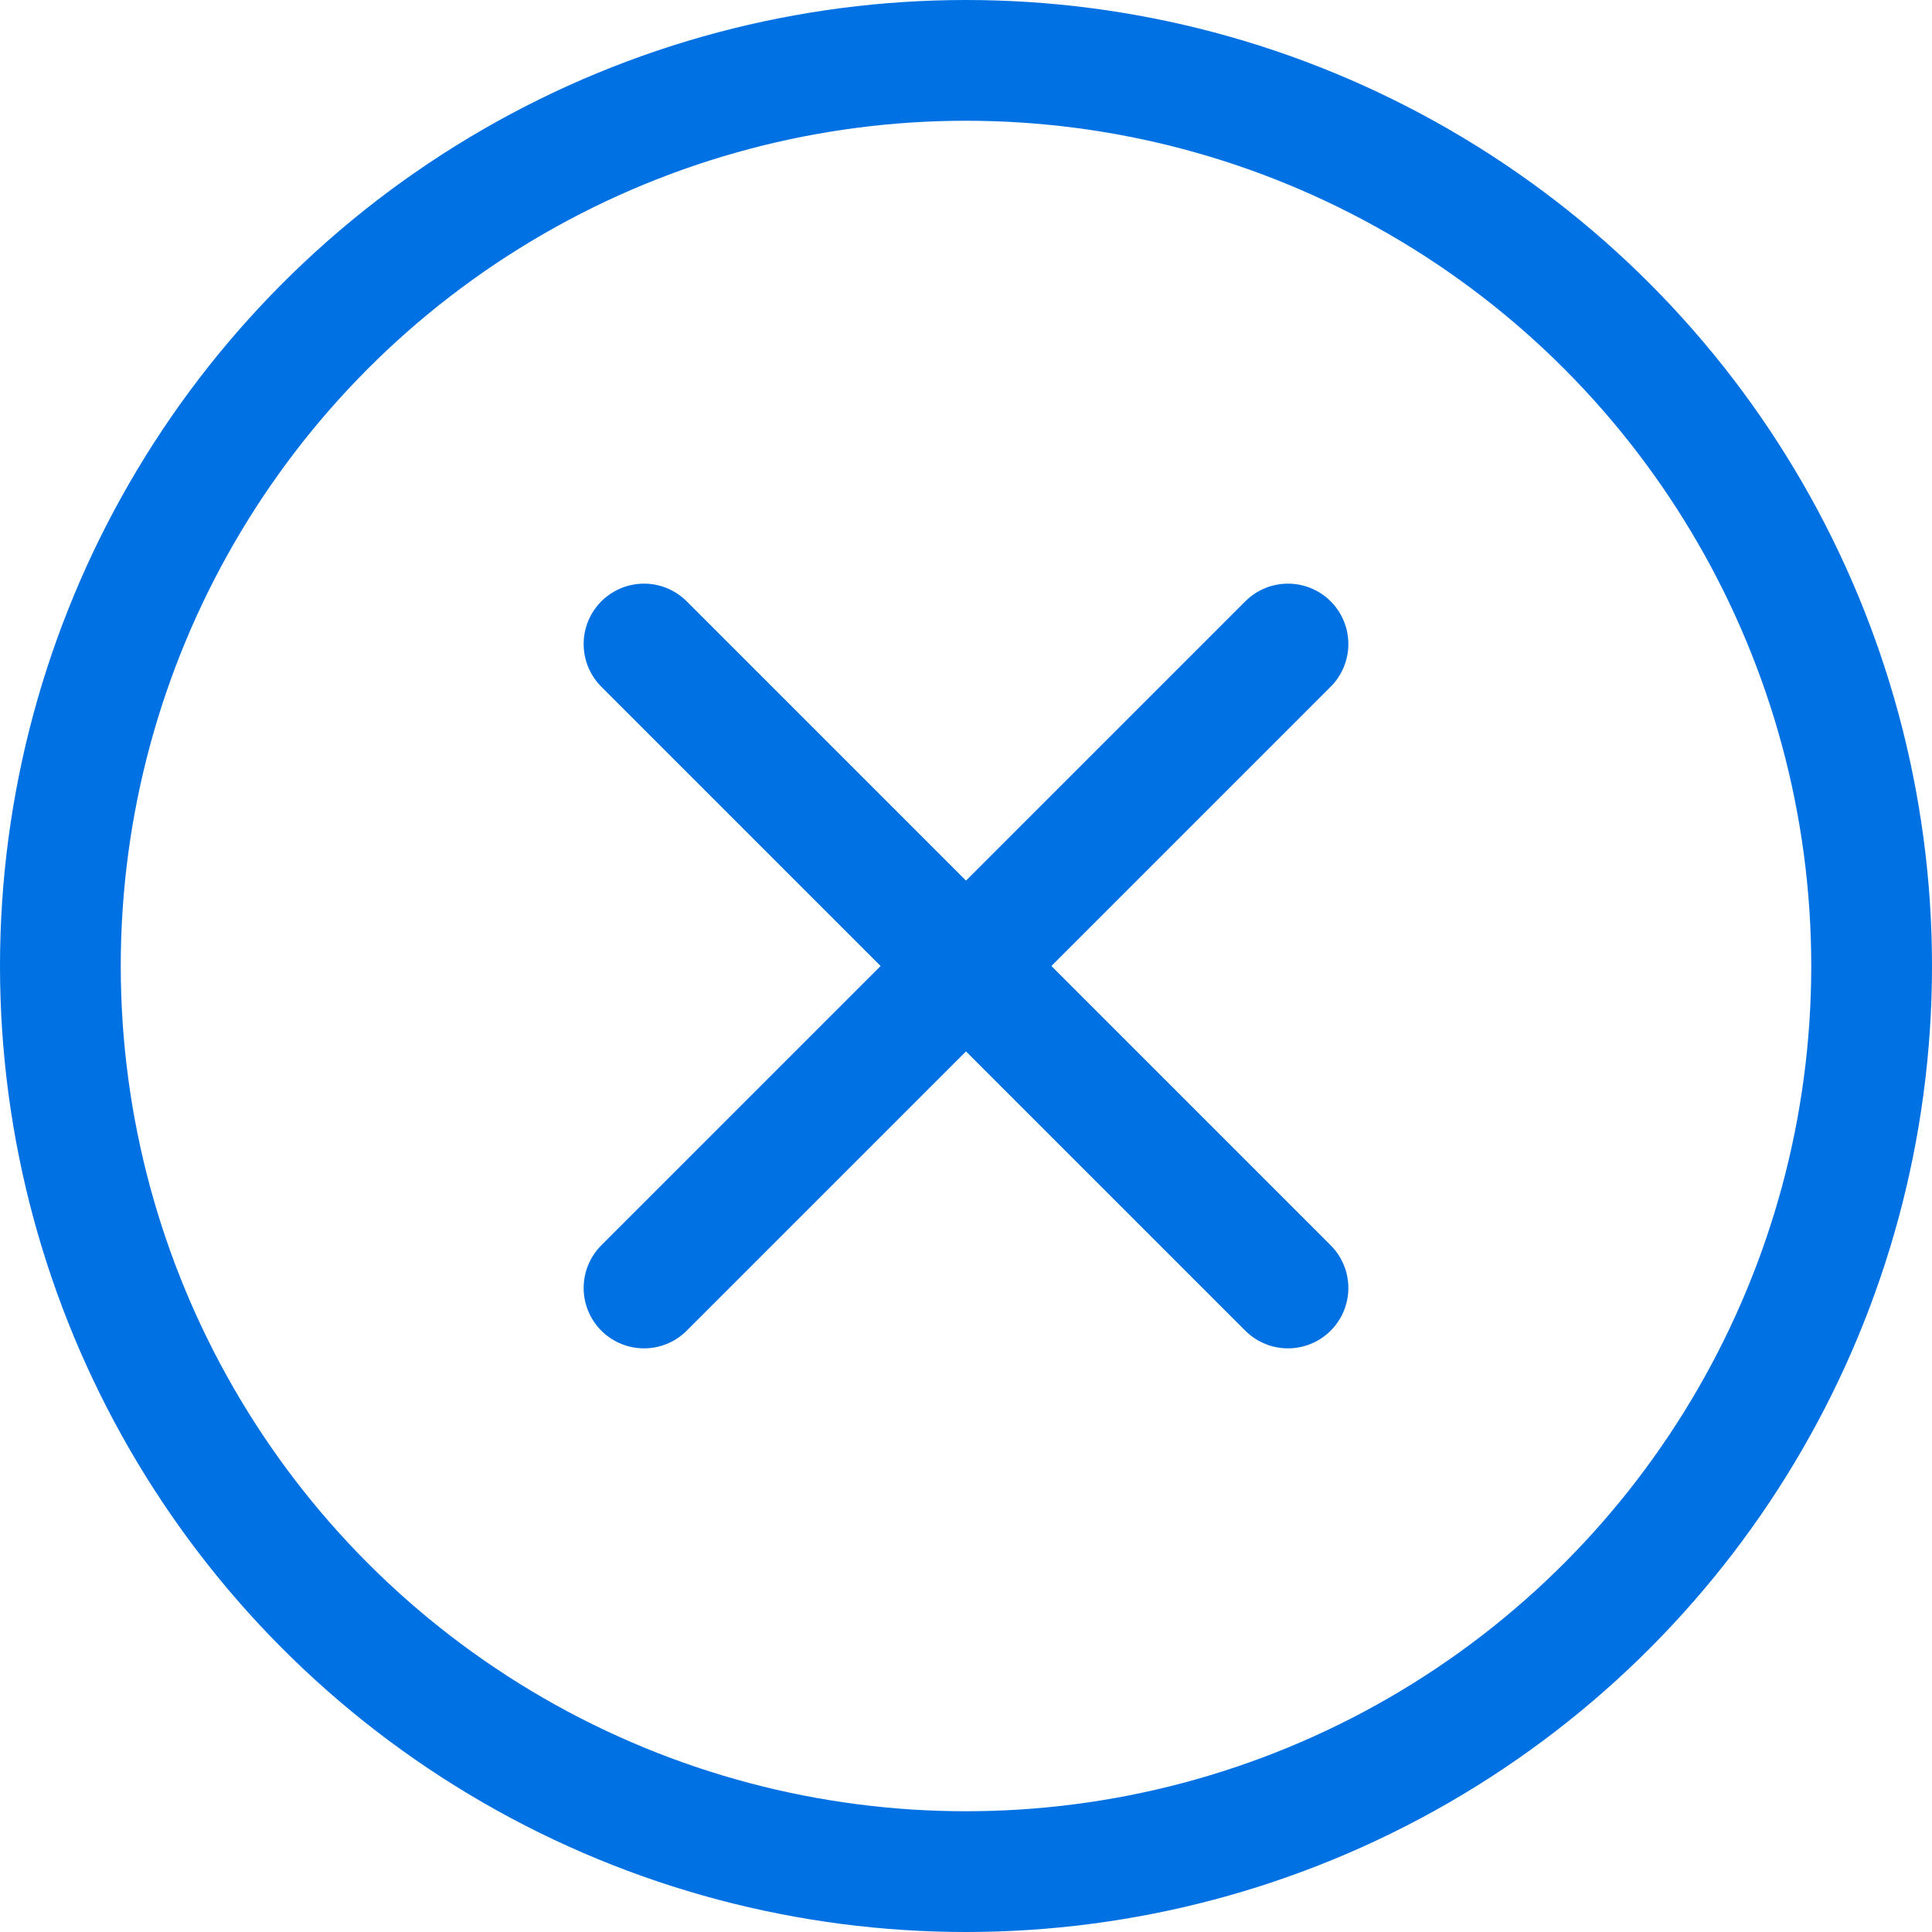 <svg width="32" height="32" viewBox="0 0 32 32" fill="none" xmlns="http://www.w3.org/2000/svg">
  <circle cx="16" cy="16" r="15" stroke="#0071E3" stroke-width="2" fill="none"/>
  <path d="M21.333 10.667L10.667 21.333" stroke="#0071E3" stroke-width="2" stroke-linecap="round" stroke-linejoin="round"/>
  <path d="M10.667 10.667L21.333 21.333" stroke="#0071E3" stroke-width="2" stroke-linecap="round" stroke-linejoin="round"/>
</svg>